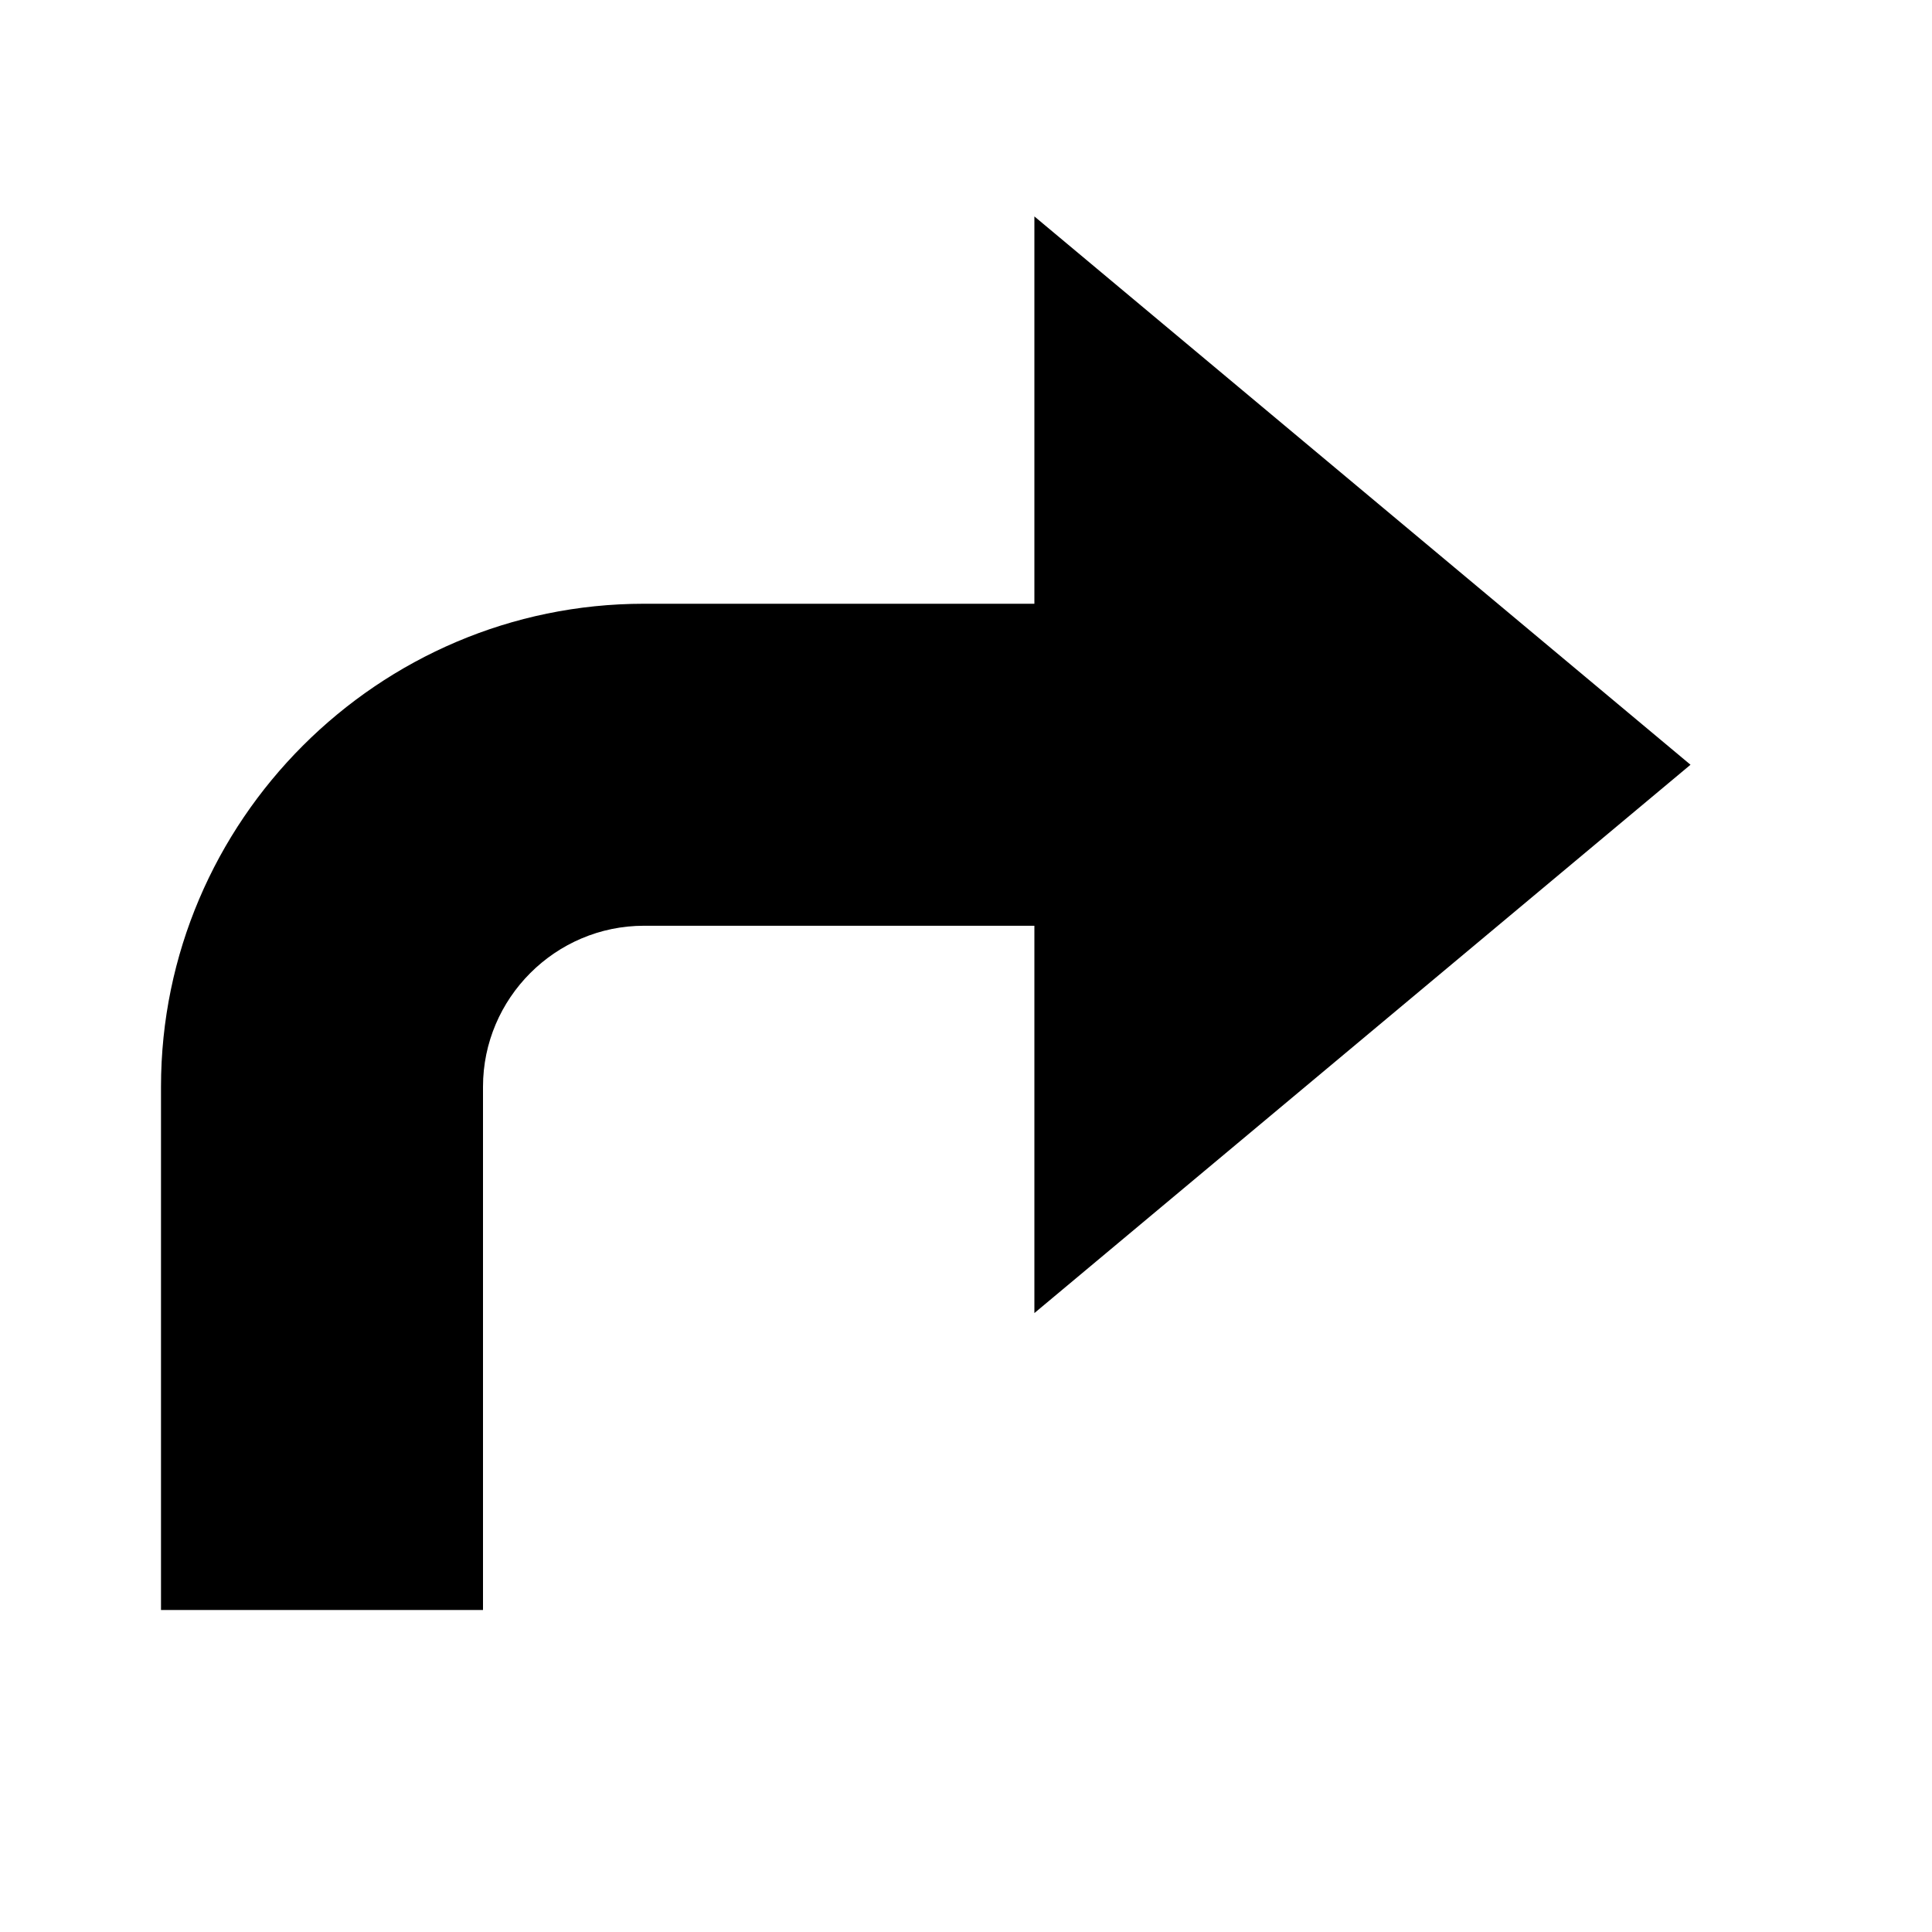 <?xml version="1.0" encoding="utf-8"?>
<svg width="36" height="36" viewBox="0 0 48 48" version="1" enable-background="new 0 0 48 48" xmlns="http://www.w3.org/2000/svg">
  <polygon fill="#000000" points="25.699 19 42 5.377 42 32.623" style="" transform="matrix(-1, 0, 0, -1, 67.699, 38)"/>
  <path fill="#000000" d="M 33 28 L 33 15 L 25 15 L 25 28 C 25 30.2 23.2 32 21 32 L 4 32 L 4 40 L 21 40 C 27.6 40 33 34.6 33 28 Z" transform="matrix(-1, 0, 0, -1, 37, 55)"/>
</svg>